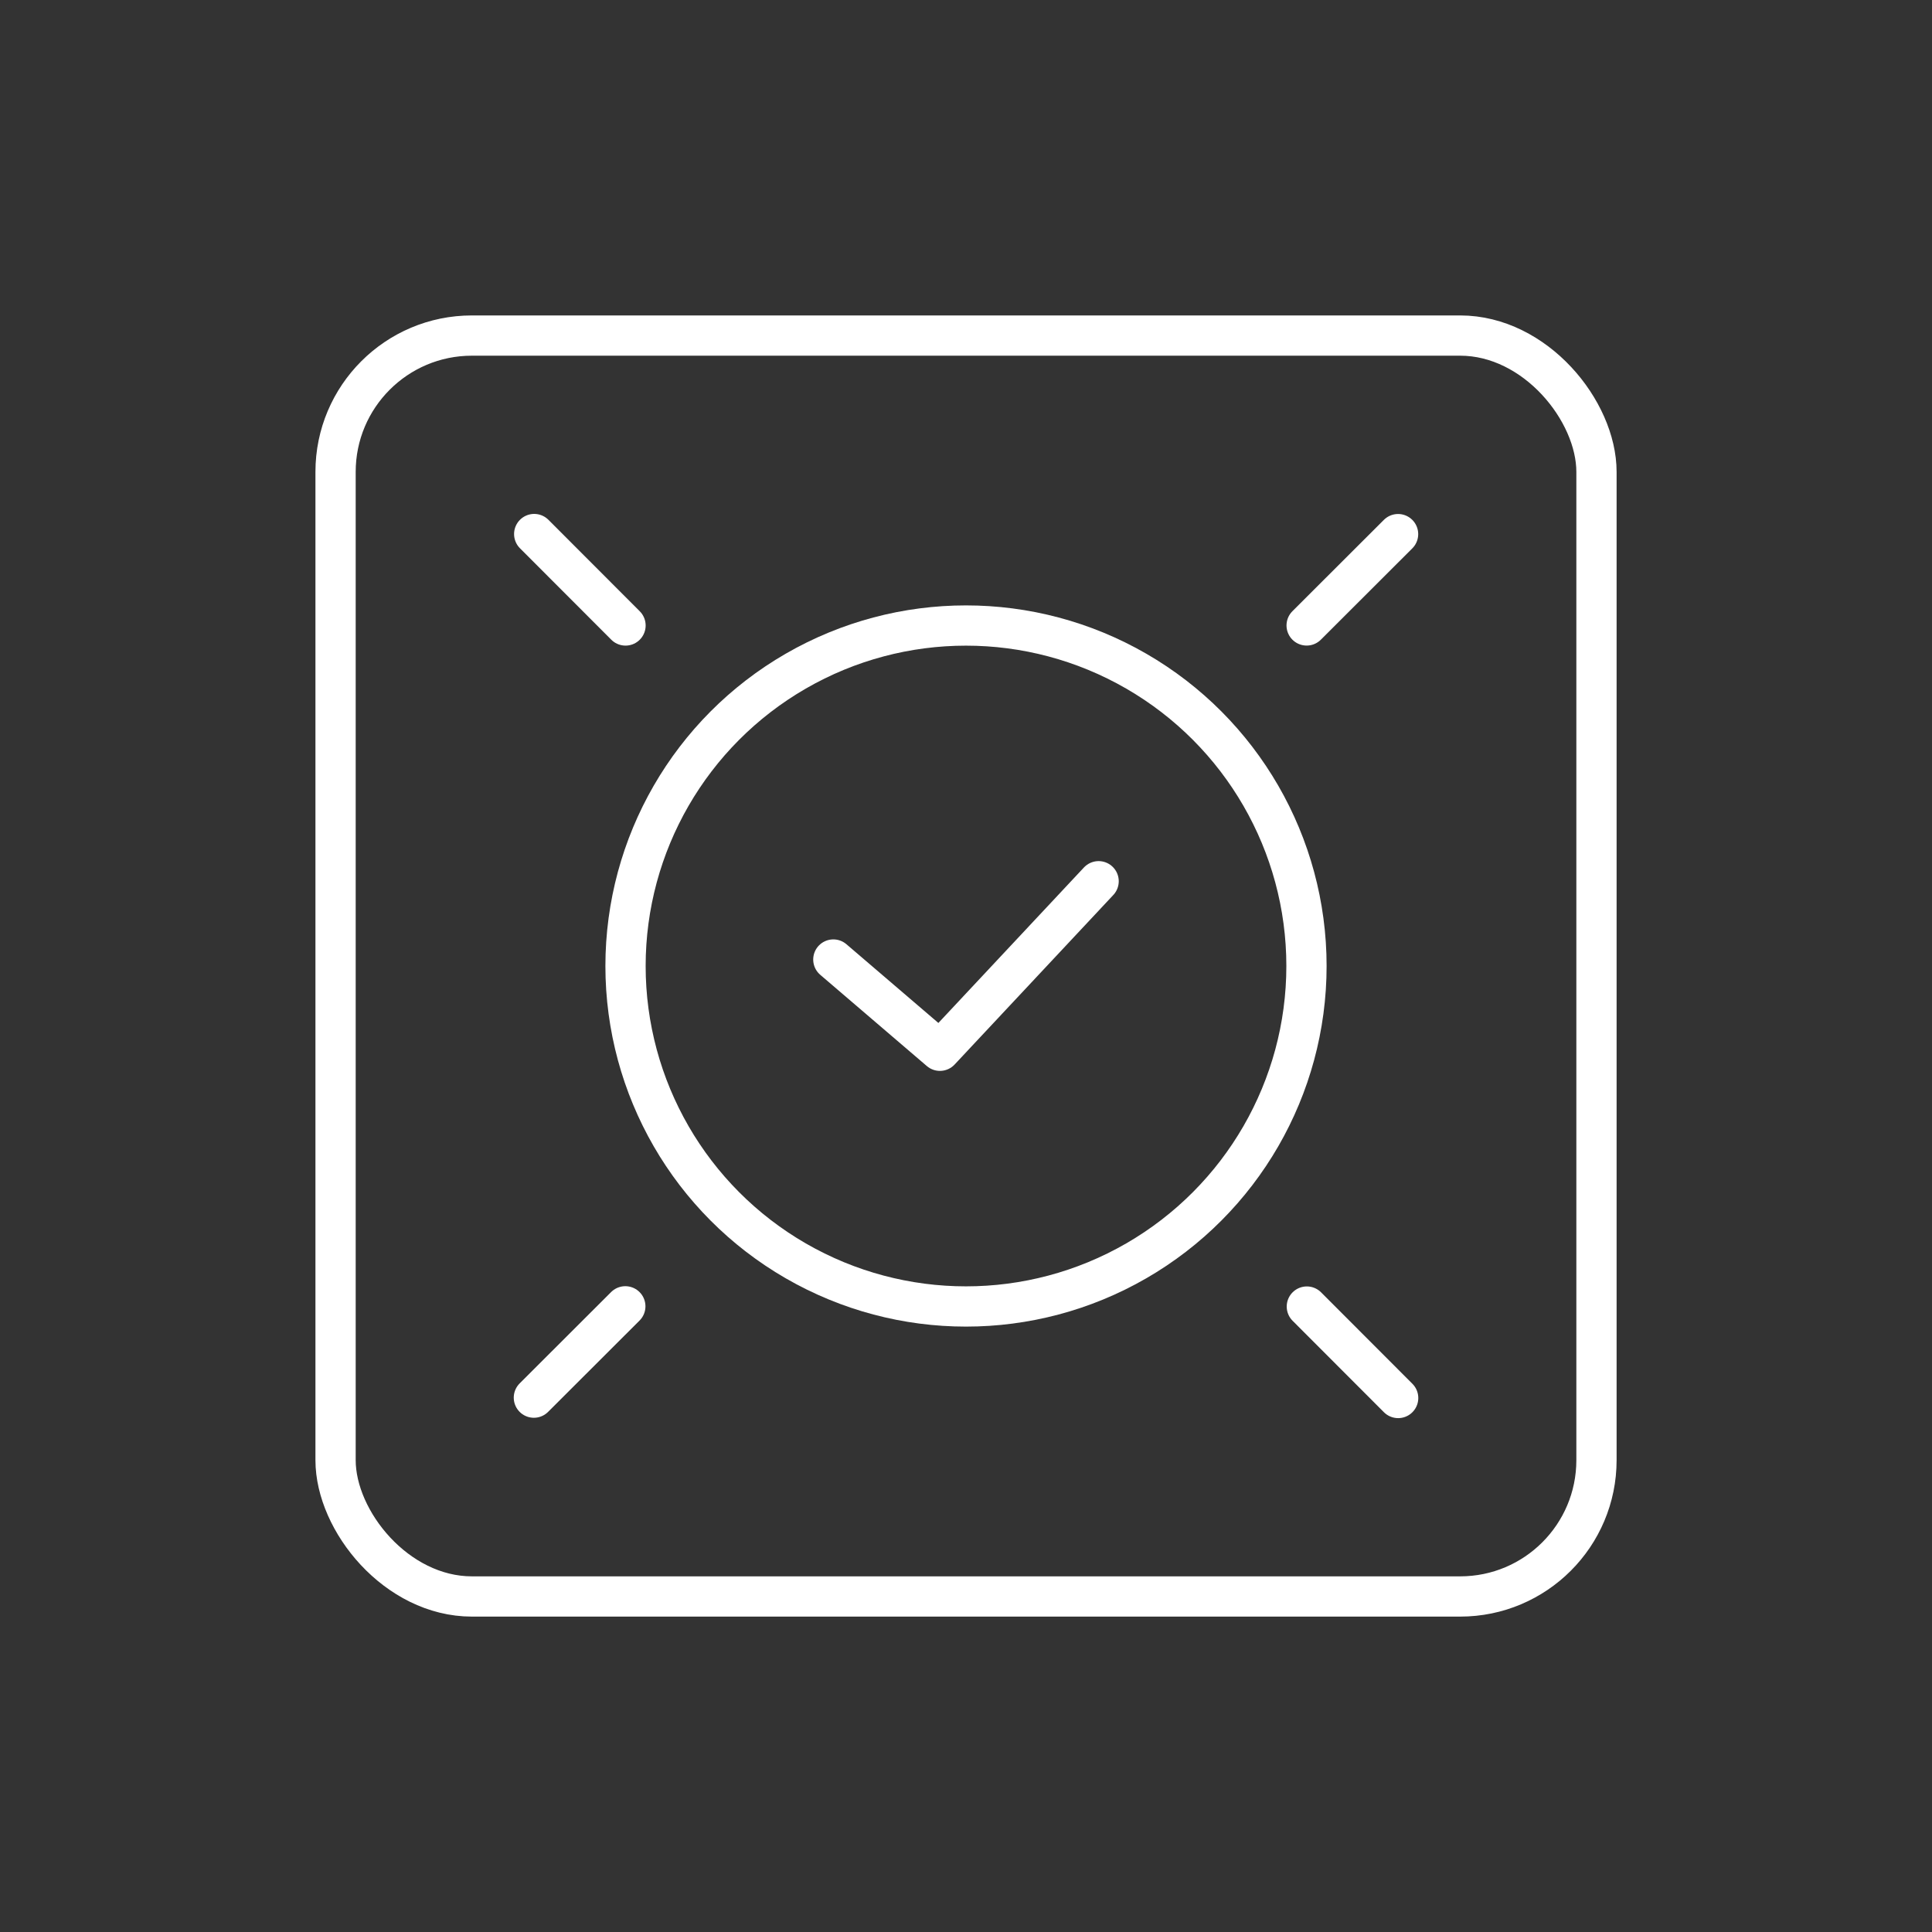 <?xml version="1.0" encoding="UTF-8" standalone="no"?>
<!-- Created with Inkscape (http://www.inkscape.org/) -->

<svg
   width="48"
   height="48"
   viewBox="0 0 48 48"
   version="1.1"
   id="svg1"
   xml:space="preserve"
   sodipodi:docname="AlternativeUnlockXposed.svg"
   inkscape:version="1.3.2 (091e20e, 2023-11-25, custom)"
   xmlns:inkscape="http://www.inkscape.org/namespaces/inkscape"
   xmlns:sodipodi="http://sodipodi.sourceforge.net/DTD/sodipodi-0.dtd"
   xmlns="http://www.w3.org/2000/svg"
   xmlns:svg="http://www.w3.org/2000/svg"><rect x="0" y="0" width="48" height="48" fill="#333333" stroke="none"/><sodipodi:namedview
     id="namedview1"
     pagecolor="#ffffff"
     bordercolor="#000000"
     borderopacity="0.25"
     inkscape:showpageshadow="2"
     inkscape:pageopacity="0.0"
     inkscape:pagecheckerboard="0"
     inkscape:deskcolor="#d1d1d1"
     inkscape:document-units="px"
     inkscape:zoom="11.313709"
     inkscape:cx="27.091027"
     inkscape:cy="25.367455"
     inkscape:window-width="1920"
     inkscape:window-height="1009"
     inkscape:window-x="-8"
     inkscape:window-y="-8"
     inkscape:window-maximized="1"
     inkscape:current-layer="layer1" /><defs
     id="defs1"><inkscape:path-effect
       effect="bspline"
       id="path-effect2"
       is_visible="true"
       lpeversion="1.3"
       weight="33.333"
       steps="2"
       helper_size="0"
       apply_no_weight="true"
       apply_with_weight="true"
       only_selected="false"
       uniform="false" /><inkscape:path-effect
       effect="spiro"
       id="path-effect1"
       is_visible="true"
       lpeversion="1" /><style
       id="style1">
      .cls-1 {
        fill: none;
        stroke: #fff;
        stroke-linecap: round;
        stroke-linejoin: round;
      }
    </style><style
       id="style1-0">.a{fill:none;stroke:#fff;stroke-linecap:round;stroke-linejoin:round;}</style></defs><g
     inkscape:label="Layer 1"
     inkscape:groupmode="layer"
     id="layer1"><path
       style="fill:none;stroke:#ffffff;stroke-width:1;stroke-linecap:round;stroke-linejoin:round;stroke-dasharray:none;stroke-opacity:1"
       d="m 32.468,32.461 2.269,2.272"
       id="path11-9-2" /><path
       style="fill:none;stroke:#ffffff;stroke-width:1;stroke-linecap:round;stroke-linejoin:round;stroke-dasharray:none;stroke-opacity:1"
       d="m 32.463,15.539 2.272,-2.269"
       id="path11-9-9" /><rect
       class="cls-1"
       x="8.337"
       y="8.337"
       width="31.327"
       height="31.327"
       rx="3.387"
       ry="3.387"
       id="rect1-3"
       style="stroke:#ffffff;stroke-width:1;stroke-dasharray:none;stroke-opacity:1" /><circle
       class="a"
       cx="24"
       cy="24"
       r="8.459"
       id="circle1"
       style="stroke:#ffffff;stroke-width:1;stroke-dasharray:none;stroke-opacity:1" /><path
       style="opacity:1;fill:none;stroke:#ffffff;stroke-width:1;stroke-linecap:round;stroke-linejoin:round;stroke-dasharray:none;stroke-opacity:1"
       d="m 20.704,23.839 2.648,2.267 3.943,-4.212"
       id="path2" /><path
       style="fill:none;stroke:#ffffff;stroke-width:1;stroke-linecap:round;stroke-linejoin:round;stroke-dasharray:none;stroke-opacity:1"
       d="m 13.264,34.724 2.272,-2.269"
       id="path11-9" /><path
       style="fill:none;stroke:#ffffff;stroke-width:1;stroke-linecap:round;stroke-linejoin:round;stroke-dasharray:none;stroke-opacity:1"
       d="m 13.272,13.268 2.269,2.272"
       id="path11-9-3" /></g></svg>
